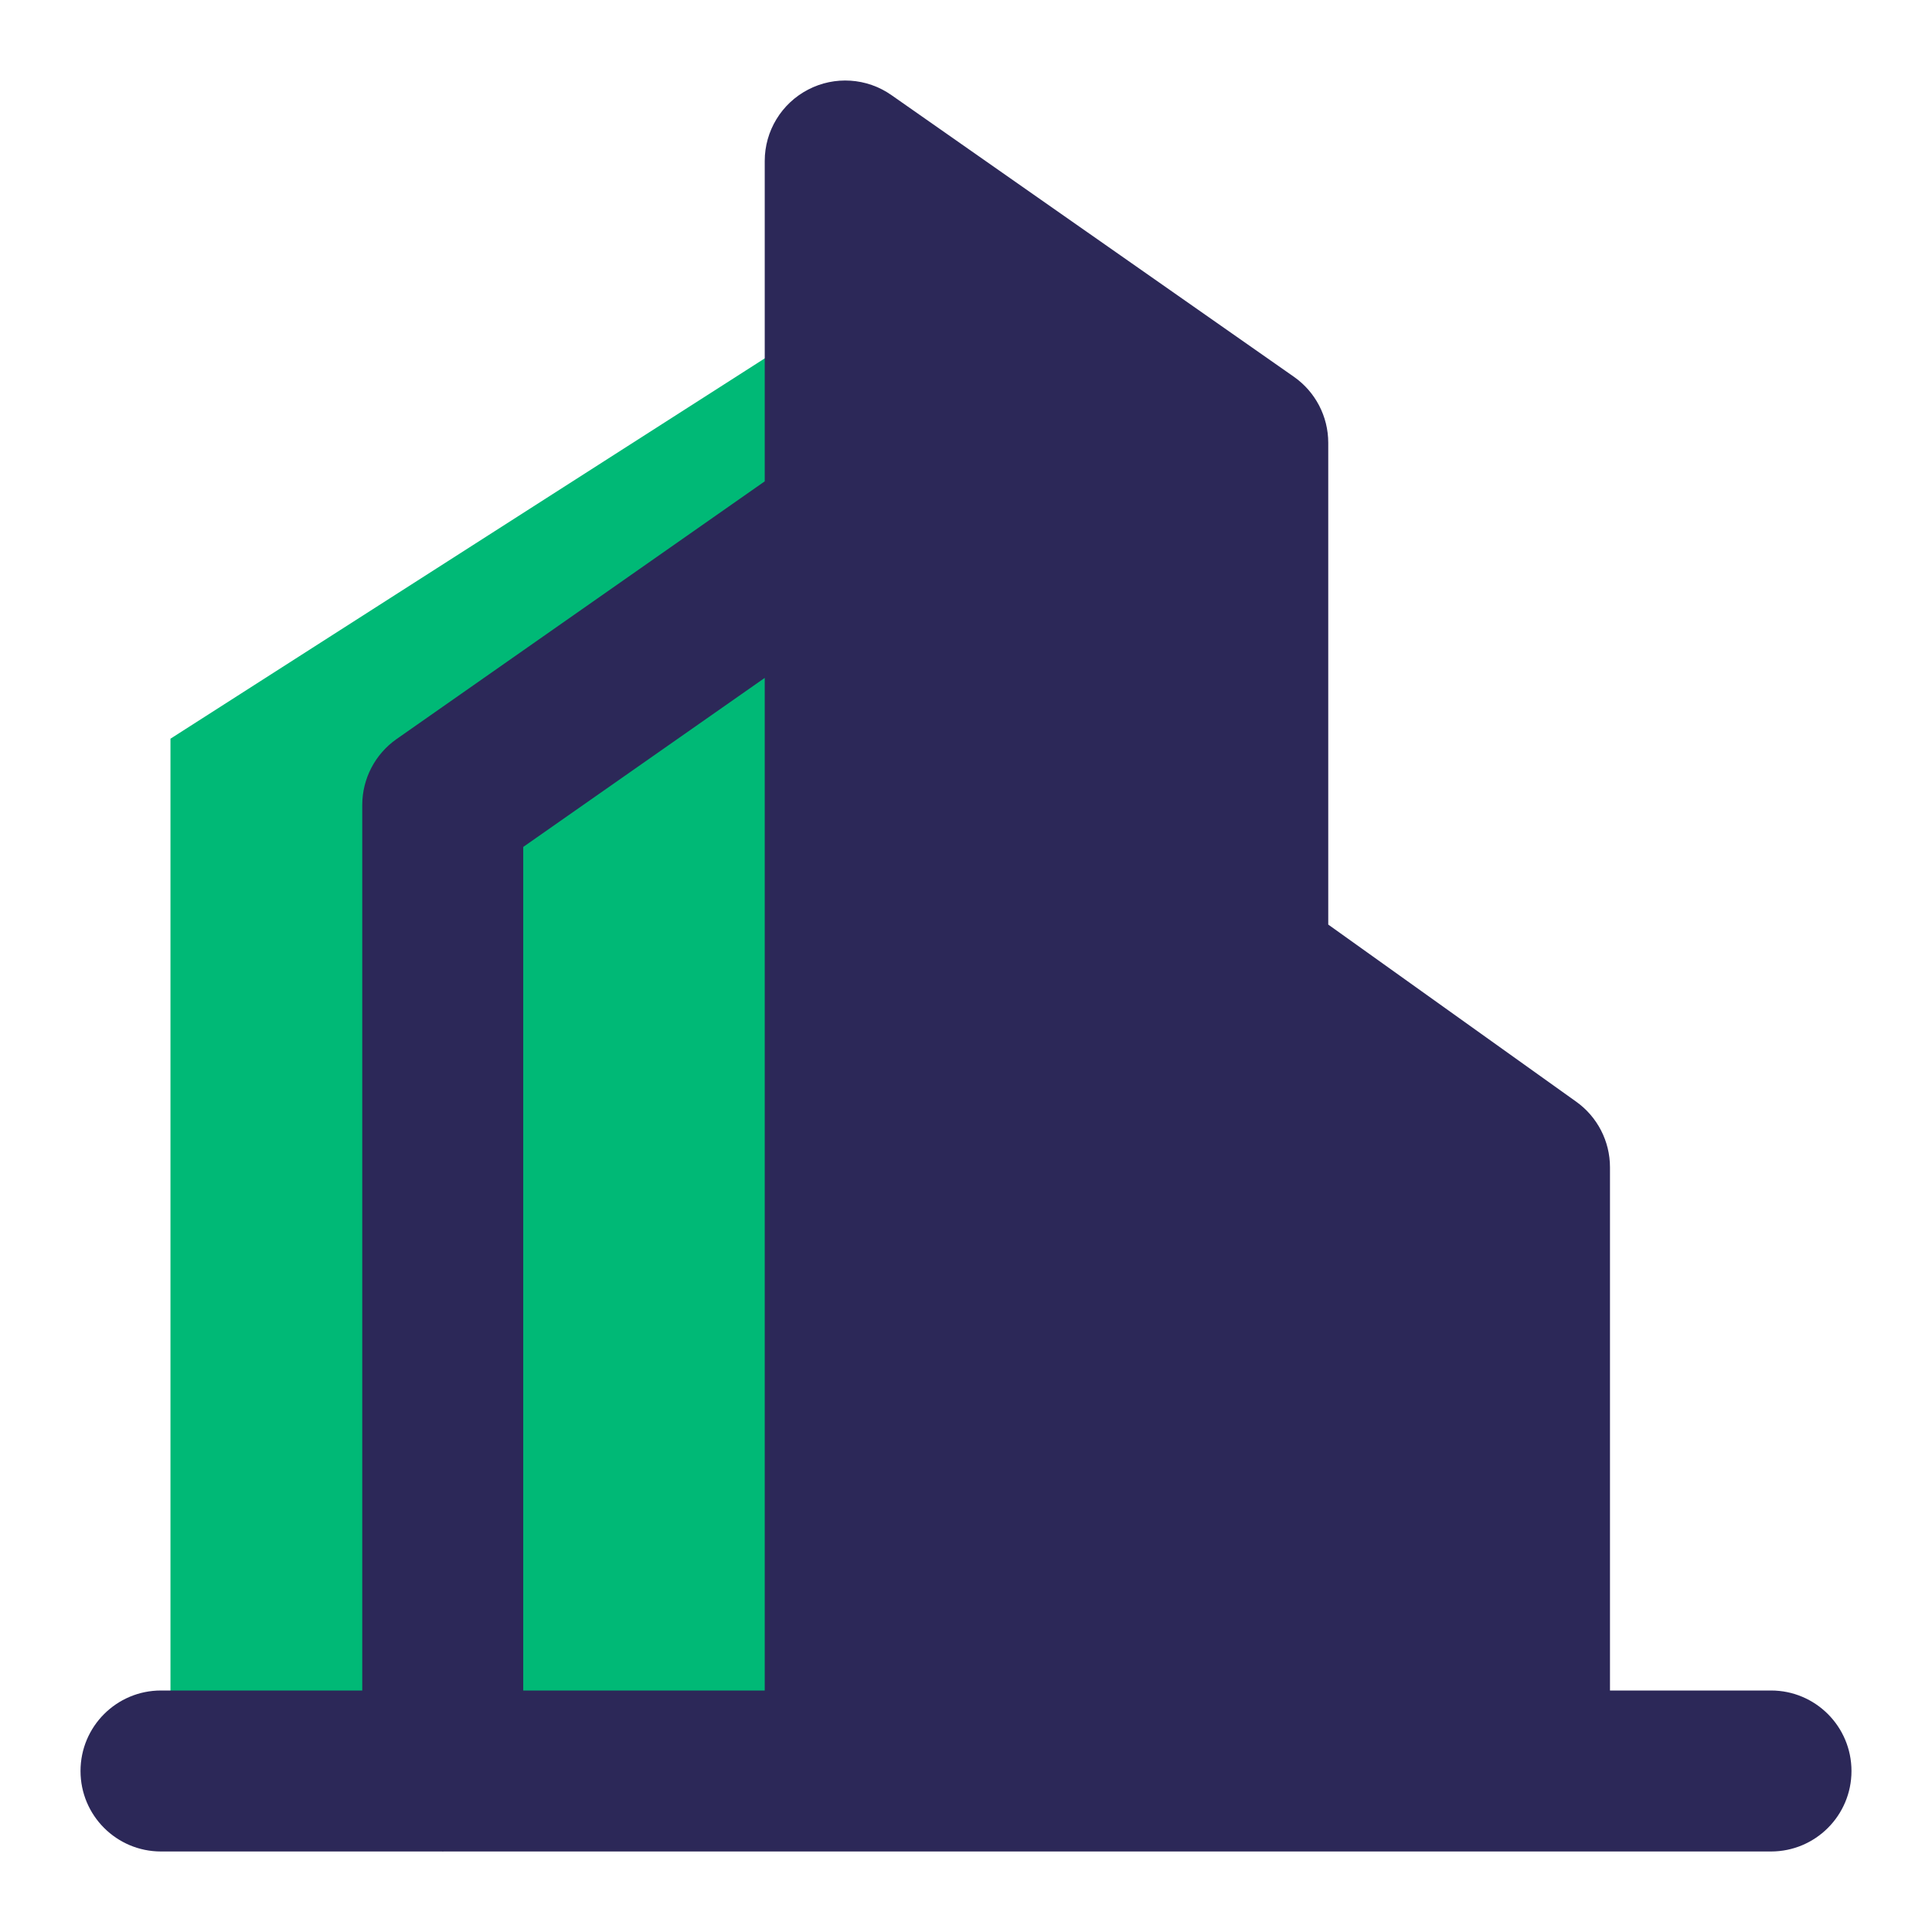 <svg width="34" height="34" viewBox="0 0 34 34" fill="none" xmlns="http://www.w3.org/2000/svg">
<path d="M3 13L15.5 5V31.5H3V13Z" fill="#00B976"/>
<path fill-rule="evenodd" clip-rule="evenodd" d="M14.221 1.577C14.689 1.333 15.255 1.37 15.687 1.673L22.771 6.631C23.149 6.896 23.375 7.329 23.375 7.792V16.271L27.74 19.389C28.112 19.655 28.333 20.084 28.333 20.542V29.75H31.167C31.949 29.75 32.583 30.384 32.583 31.167C32.583 31.949 31.949 32.583 31.167 32.583H26.921L26.917 32.583H14.875L14.871 32.583H7.81L7.792 32.584L7.773 32.583H2.833C2.051 32.583 1.417 31.949 1.417 31.167C1.417 30.384 2.051 29.75 2.833 29.75H6.375V14.167C6.375 13.705 6.601 13.271 6.979 13.006L13.458 8.471V2.833C13.458 2.305 13.752 1.821 14.221 1.577ZM13.458 11.93L9.208 14.905V29.75H13.458V11.93Z" fill="#2C2858"/>
</svg>

